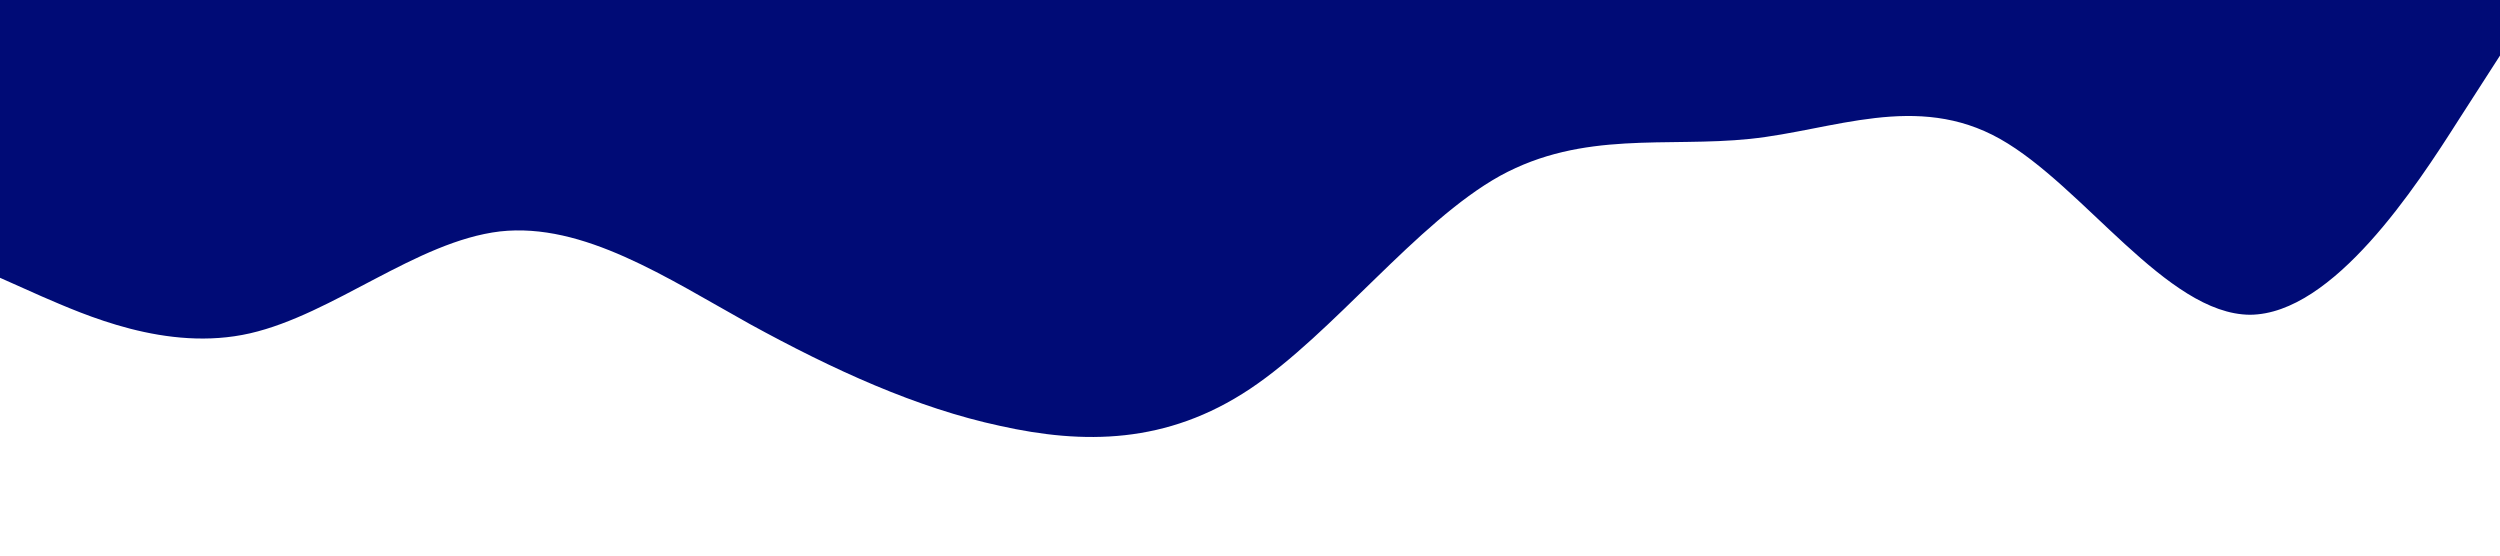 <?xml version="1.0" standalone="no"?><svg xmlns="http://www.w3.org/2000/svg" viewBox="0 0 1440 320"><path fill="#000b76" fill-opacity="1" d="M0,160L24,170.7C48,181,96,203,144,192C192,181,240,139,288,133.3C336,128,384,160,432,186.7C480,213,528,235,576,245.3C624,256,672,256,720,224C768,192,816,128,864,101.3C912,75,960,85,1008,80C1056,75,1104,53,1152,80C1200,107,1248,181,1296,181.3C1344,181,1392,107,1416,69.3L1440,32L1440,0L1416,0C1392,0,1344,0,1296,0C1248,0,1200,0,1152,0C1104,0,1056,0,1008,0C960,0,912,0,864,0C816,0,768,0,720,0C672,0,624,0,576,0C528,0,480,0,432,0C384,0,336,0,288,0C240,0,192,0,144,0C96,0,48,0,24,0L0,0Z"></path></svg>
